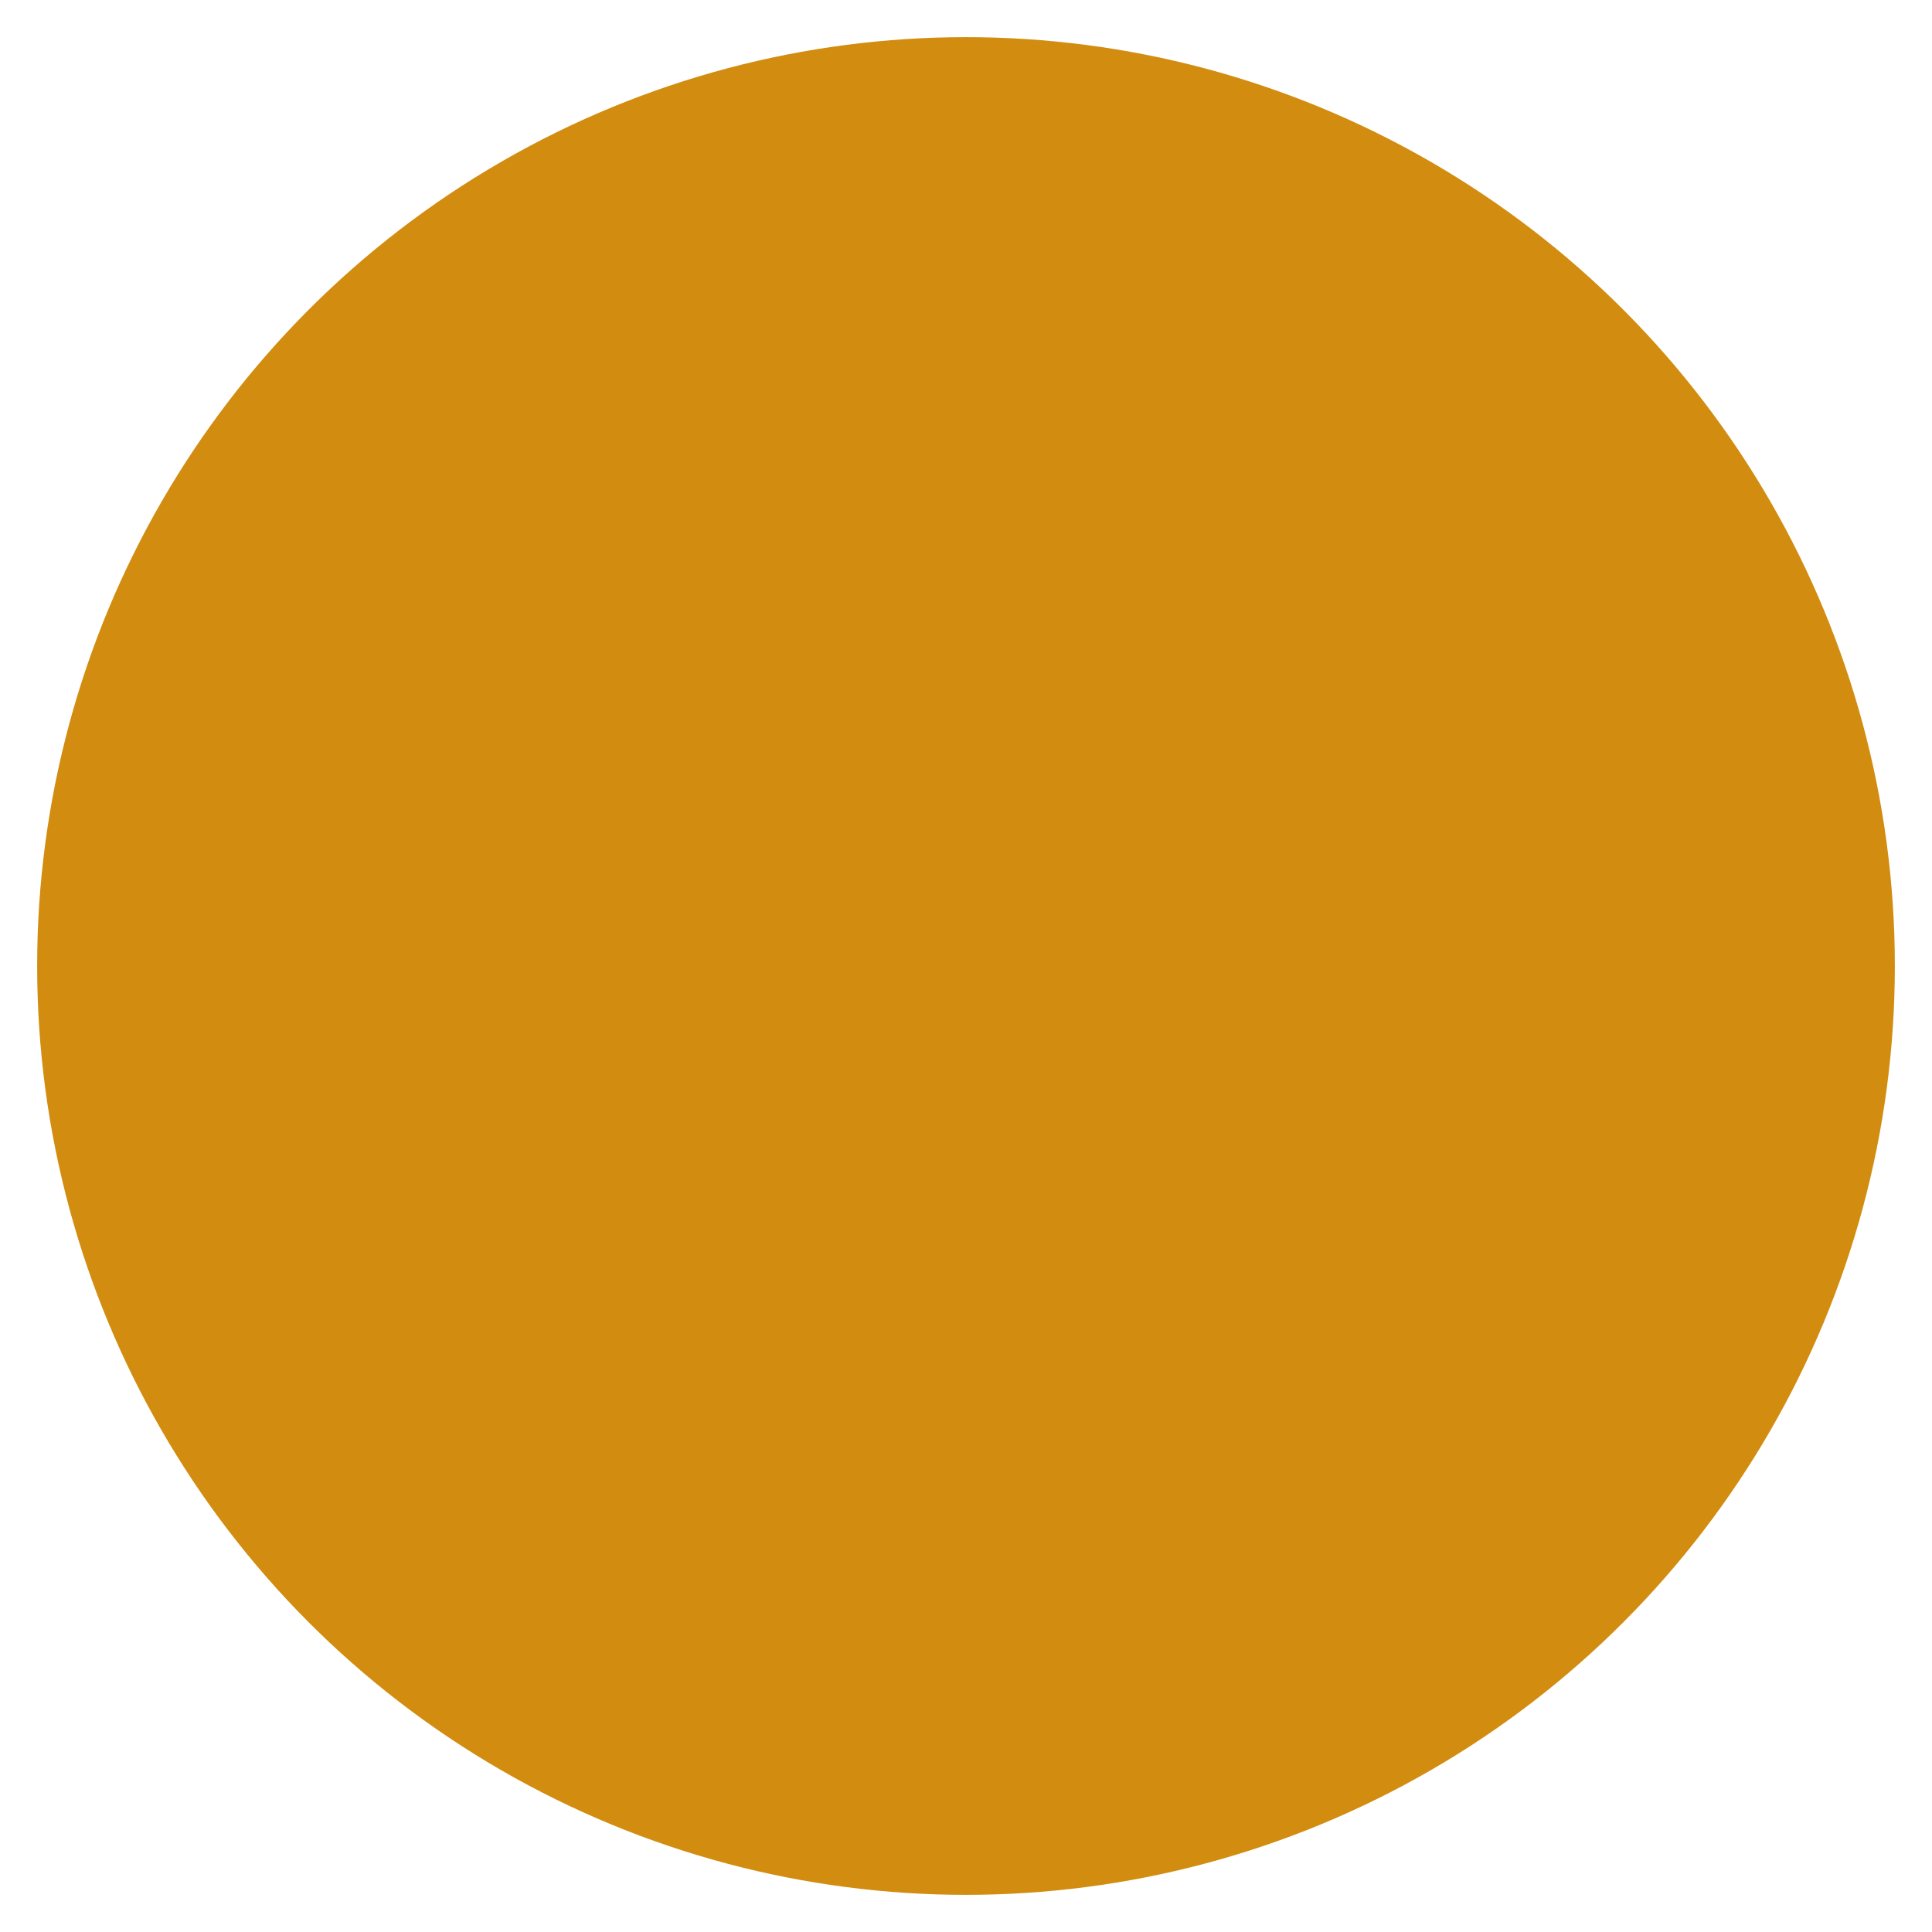 <?xml version="1.0" encoding="UTF-8"?>
<svg width="208px" height="208px" viewBox="0 0 208 208" version="1.1" xmlns="http://www.w3.org/2000/svg" xmlns:xlink="http://www.w3.org/1999/xlink">
    <!-- Generator: Sketch 52.6 (67491) - http://www.bohemiancoding.com/sketch -->
    <title>Group 6</title>
    <desc>Created with Sketch.</desc>
    <defs>
        <filter x="-62.0%" y="-62.0%" width="224.0%" height="224.0%" filterUnits="objectBoundingBox" id="filter-1">
            <feOffset dx="0" dy="2" in="SourceAlpha" result="shadowOffsetOuter1"></feOffset>
            <feGaussianBlur stdDeviation="2" in="shadowOffsetOuter1" result="shadowBlurOuter1"></feGaussianBlur>
            <feColorMatrix values="0 0 0 0 0   0 0 0 0 0   0 0 0 0 0  0 0 0 0.5 0" type="matrix" in="shadowBlurOuter1" result="shadowMatrixOuter1"></feColorMatrix>
            <feMerge>
                <feMergeNode in="shadowMatrixOuter1"></feMergeNode>
                <feMergeNode in="SourceGraphic"></feMergeNode>
            </feMerge>
        </filter>
    </defs>
    <g id="Desktop" stroke="none" stroke-width="1" fill="none" fill-rule="evenodd">
        <g transform="translate(-302, -3767)" id="Group-14" stroke="#D28C0F" stroke-width="100">
            <g transform="translate(70, 3625)">
                <g id="Group-26" transform="translate(194, 186)">
                    <g id="Group-86">
                        <g id="Group-4" transform="translate(0, 8)">
                            <g id="Group-6" filter="url(#filter-1)" transform="translate(92, 0)">
                                <circle id="Oval" cx="50" cy="50" r="50"></circle>
                            </g>
                        </g>
                    </g>
                </g>
            </g>
        </g>
    </g>
</svg>